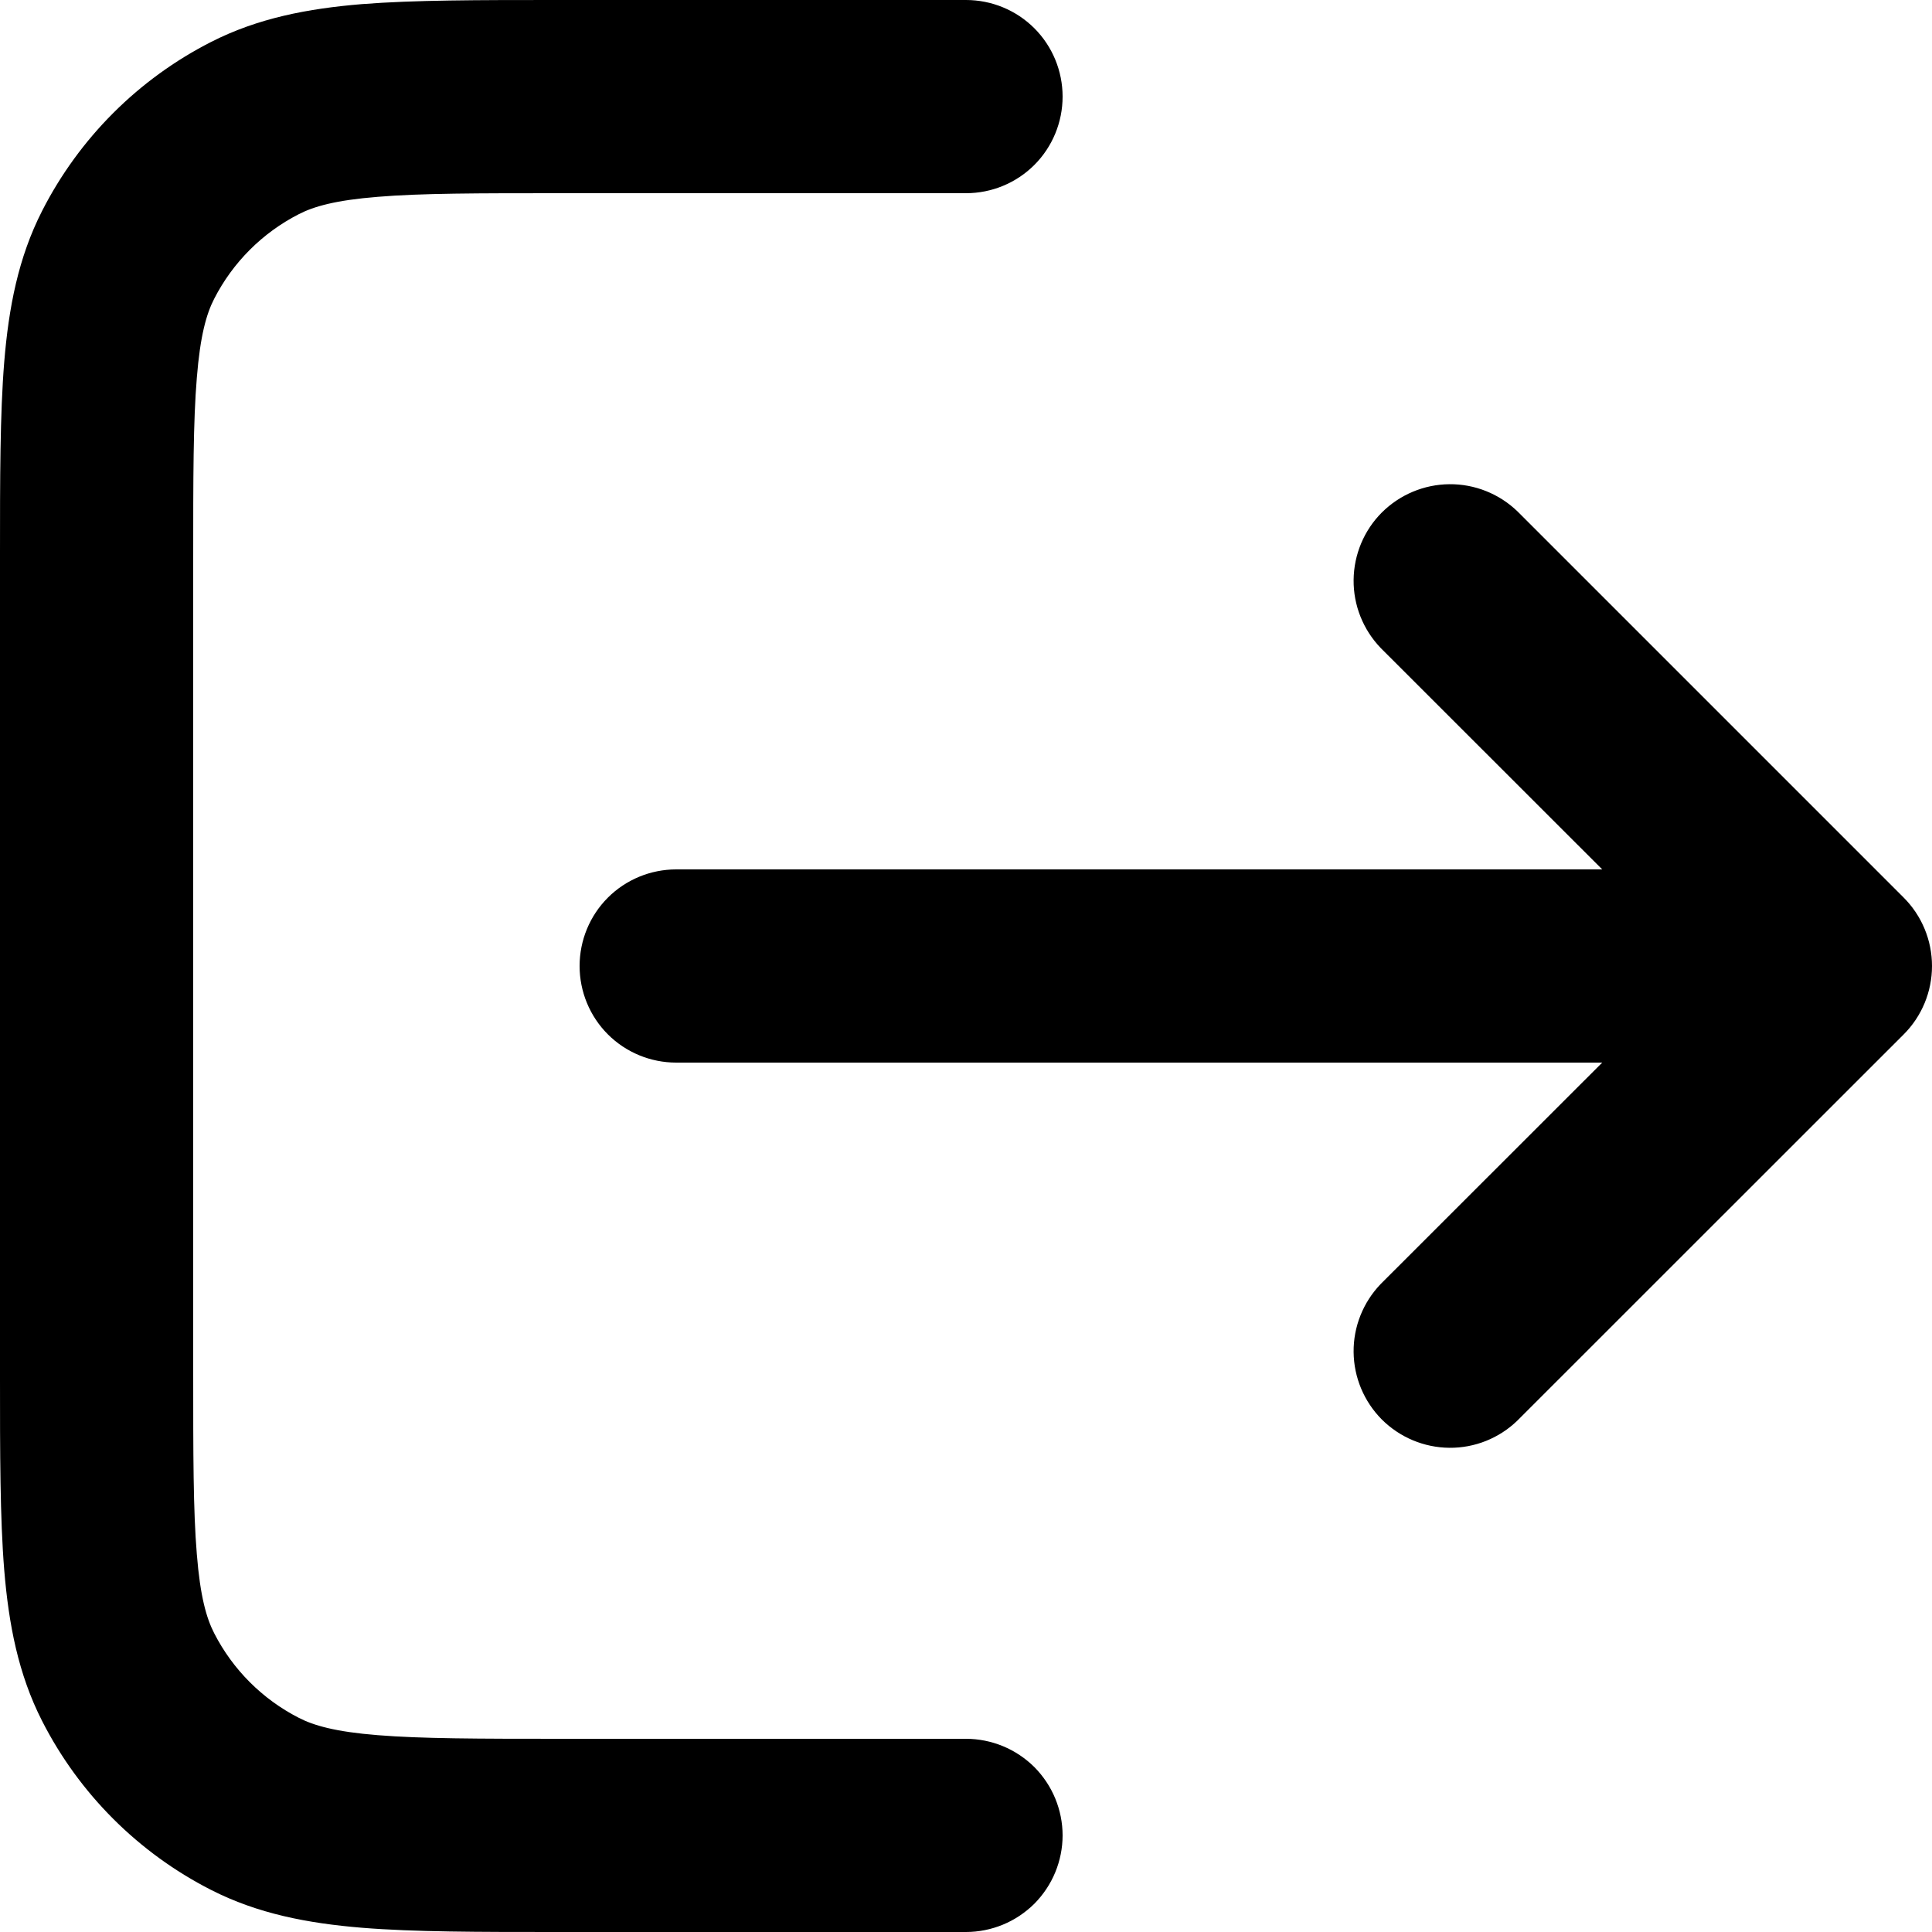 <svg width="16" height="16" viewBox="0 0 16 16" fill="none" xmlns="http://www.w3.org/2000/svg">
<path d="M15.766 7.434C15.916 7.584 16 7.788 16 8C16 8.212 15.916 8.416 15.766 8.566L12.566 11.765C12.415 11.911 12.213 11.992 12.003 11.99C11.793 11.988 11.593 11.904 11.444 11.756C11.296 11.607 11.212 11.407 11.21 11.197C11.208 10.987 11.289 10.785 11.434 10.634L13.269 8.8H5.6C5.388 8.8 5.184 8.716 5.034 8.566C4.884 8.416 4.8 8.212 4.8 8C4.8 7.788 4.884 7.584 5.034 7.434C5.184 7.284 5.388 7.2 5.6 7.2H13.269L11.434 5.366C11.289 5.215 11.208 5.013 11.21 4.803C11.212 4.593 11.296 4.392 11.444 4.244C11.593 4.096 11.793 4.012 12.003 4.01C12.213 4.008 12.415 4.089 12.566 4.234L15.766 7.434Z" fill="currentColor"/>
<path d="M8.8 0.8C8.8 1.012 8.716 1.216 8.566 1.366C8.416 1.516 8.212 1.6 8 1.6H4.64C3.954 1.6 3.489 1.6 3.129 1.63C2.778 1.658 2.598 1.71 2.474 1.774C2.173 1.928 1.928 2.173 1.774 2.474C1.71 2.598 1.658 2.778 1.63 3.129C1.6 3.489 1.6 3.954 1.6 4.64V11.36C1.6 12.046 1.6 12.511 1.63 12.871C1.658 13.222 1.71 13.402 1.774 13.526C1.928 13.827 2.173 14.072 2.474 14.226C2.598 14.29 2.778 14.342 3.129 14.37C3.489 14.399 3.954 14.4 4.64 14.4H8C8.105 14.4 8.209 14.421 8.306 14.461C8.403 14.501 8.491 14.56 8.566 14.634C8.64 14.709 8.699 14.797 8.739 14.894C8.779 14.991 8.8 15.095 8.8 15.2C8.8 15.305 8.779 15.409 8.739 15.506C8.699 15.603 8.64 15.691 8.566 15.766C8.491 15.84 8.403 15.899 8.306 15.939C8.209 15.979 8.105 16 8 16H4.607C3.963 16 3.431 16 2.999 15.965C2.549 15.928 2.135 15.849 1.747 15.651C1.145 15.344 0.656 14.855 0.349 14.253C0.151 13.865 0.072 13.451 0.035 13.002C-3.05176e-05 12.569 -3.14713e-05 12.037 -3.14713e-05 11.394V4.606C-3.14713e-05 3.962 -3.05176e-05 3.43 0.035 2.998C0.072 2.548 0.151 2.134 0.349 1.746C0.656 1.144 1.145 0.655 1.747 0.348C2.135 0.15 2.549 0.071 2.998 0.034C3.432 -6.70552e-08 3.963 0 4.606 0H8C8.212 0 8.416 0.084 8.566 0.234C8.716 0.384 8.8 0.588 8.8 0.8Z" fill="currentColor"/>
</svg>
